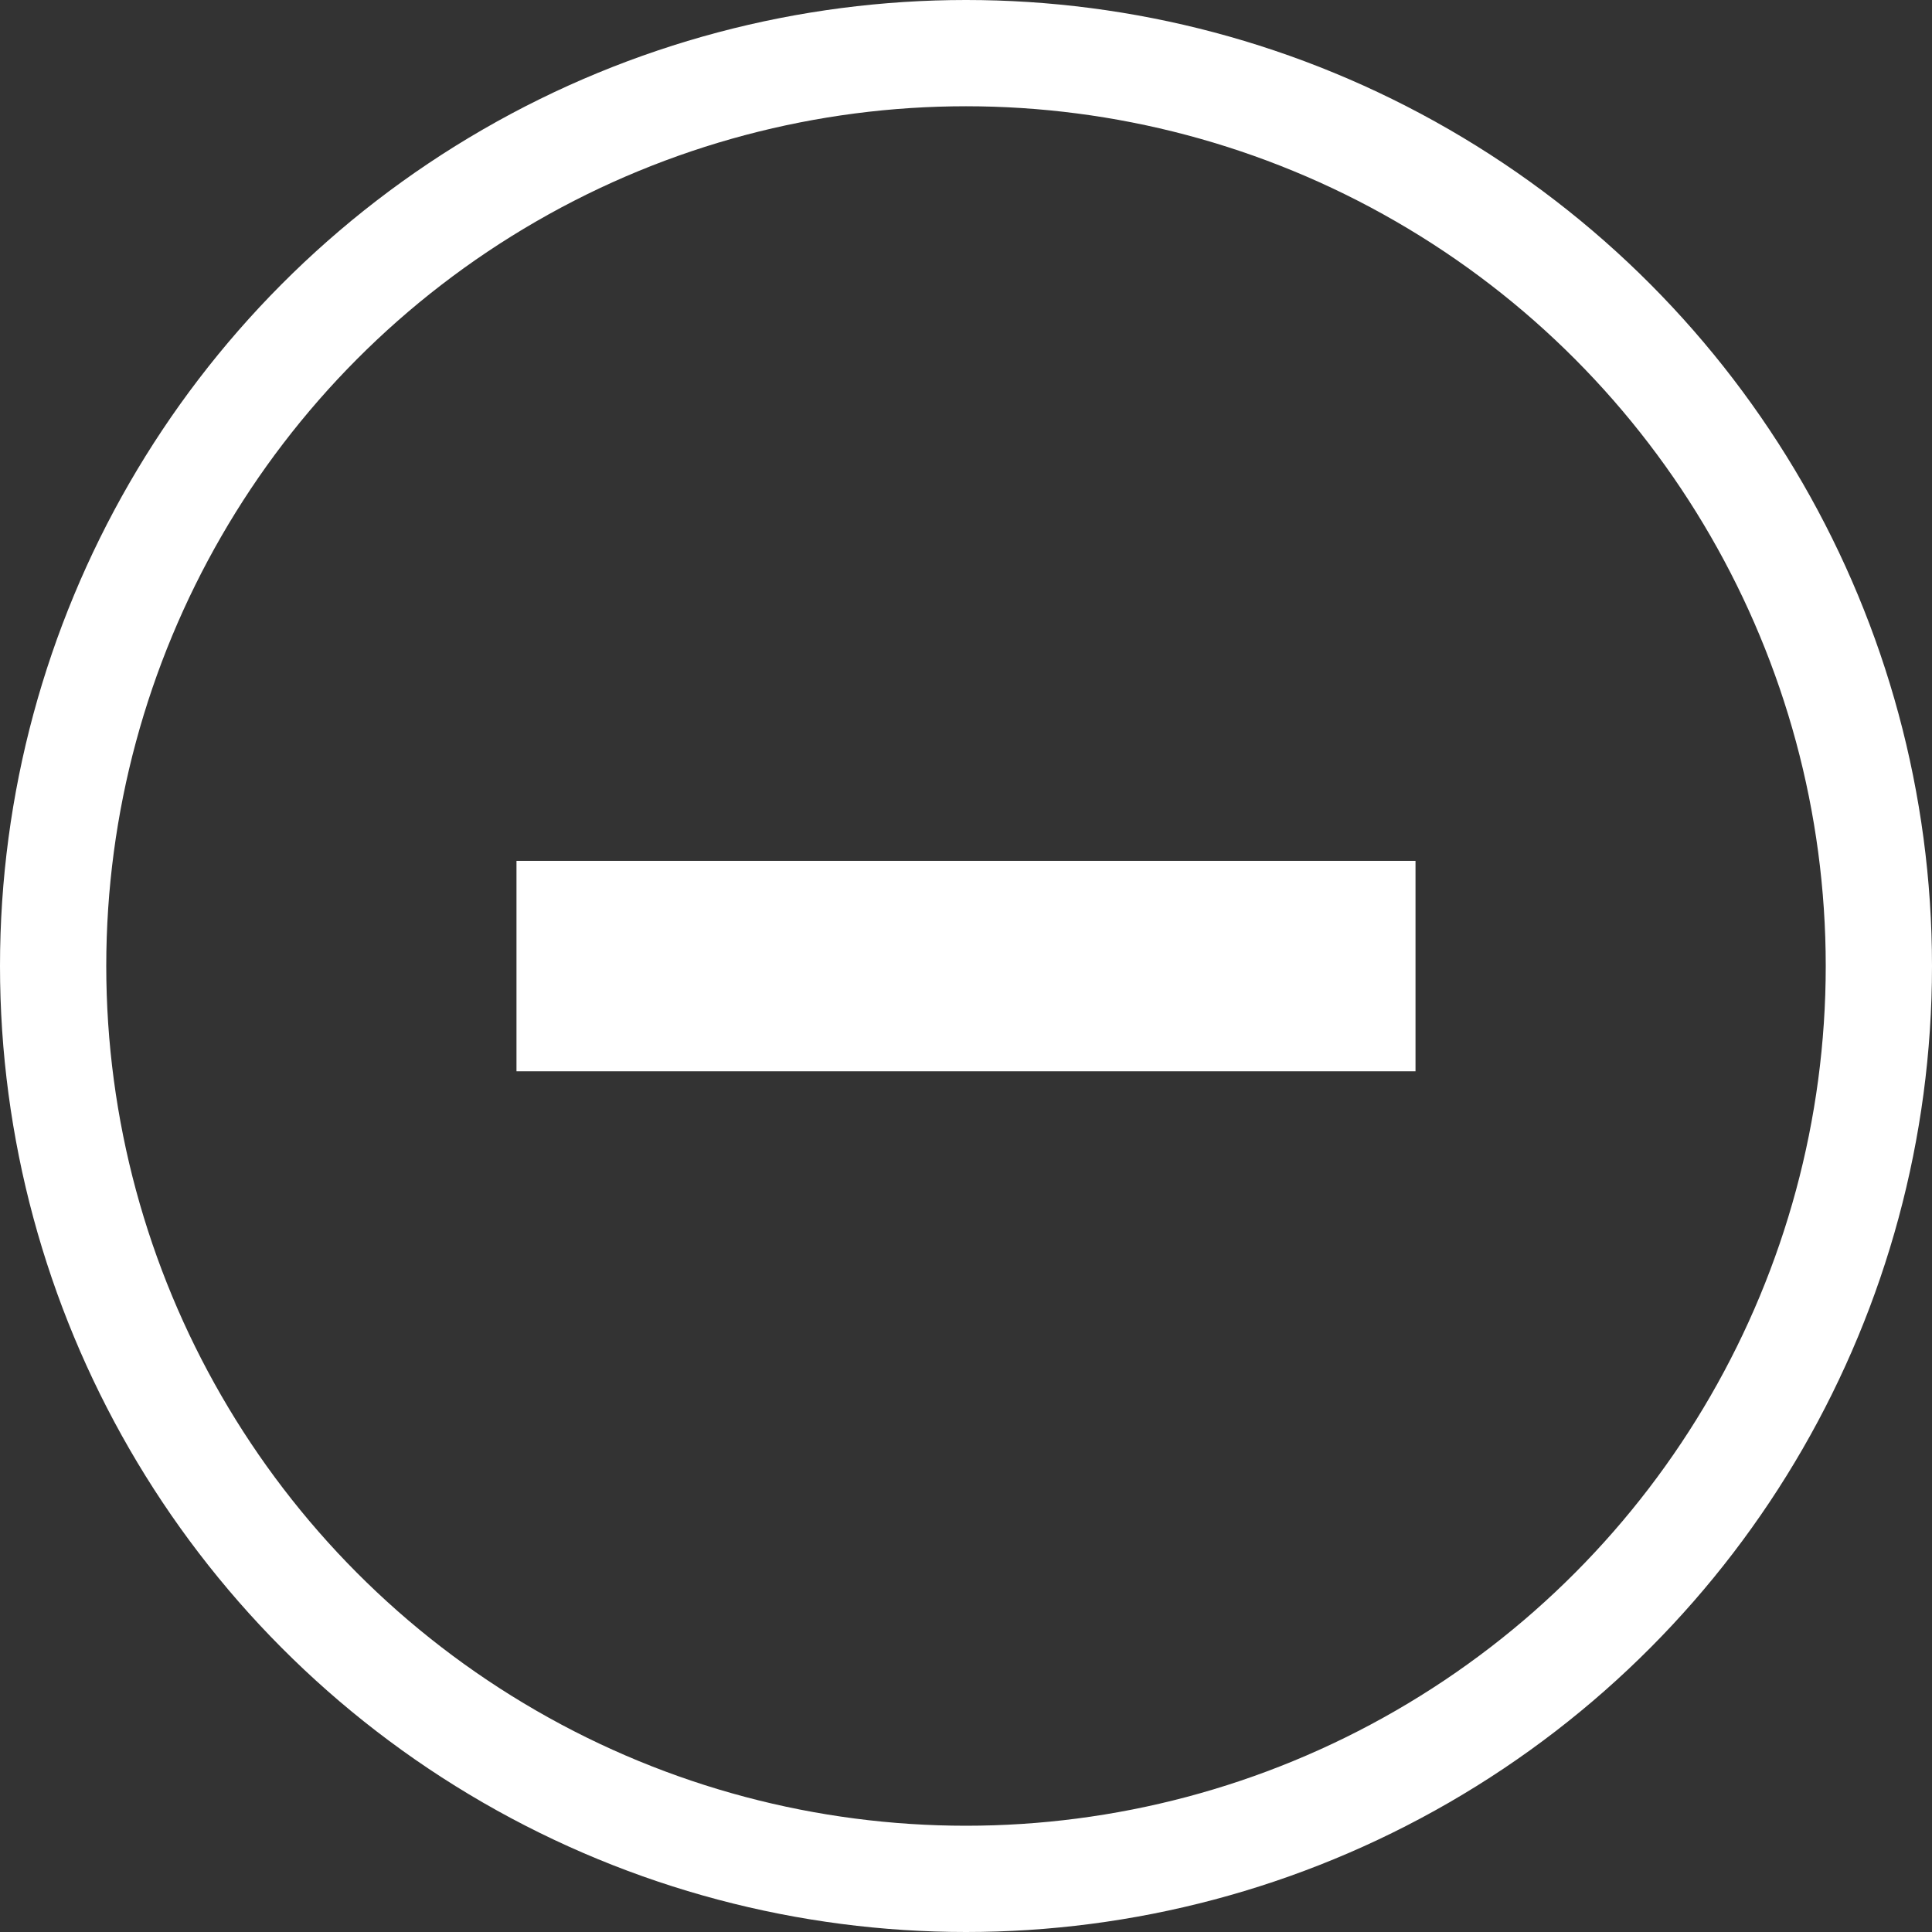 <svg width="12" height="12" viewBox="0 0 12 12" fill="none" xmlns="http://www.w3.org/2000/svg">
<rect x="0" y="0" width="12" height="12" fill="#333333" stroke="none"/>
<circle cx="6" cy="6" r="5.67" stroke="white" stroke-width="0.66"/>
<rect x="3.208" y="5.347" width="5.584" height="1.307" fill="white"/>
</svg>
